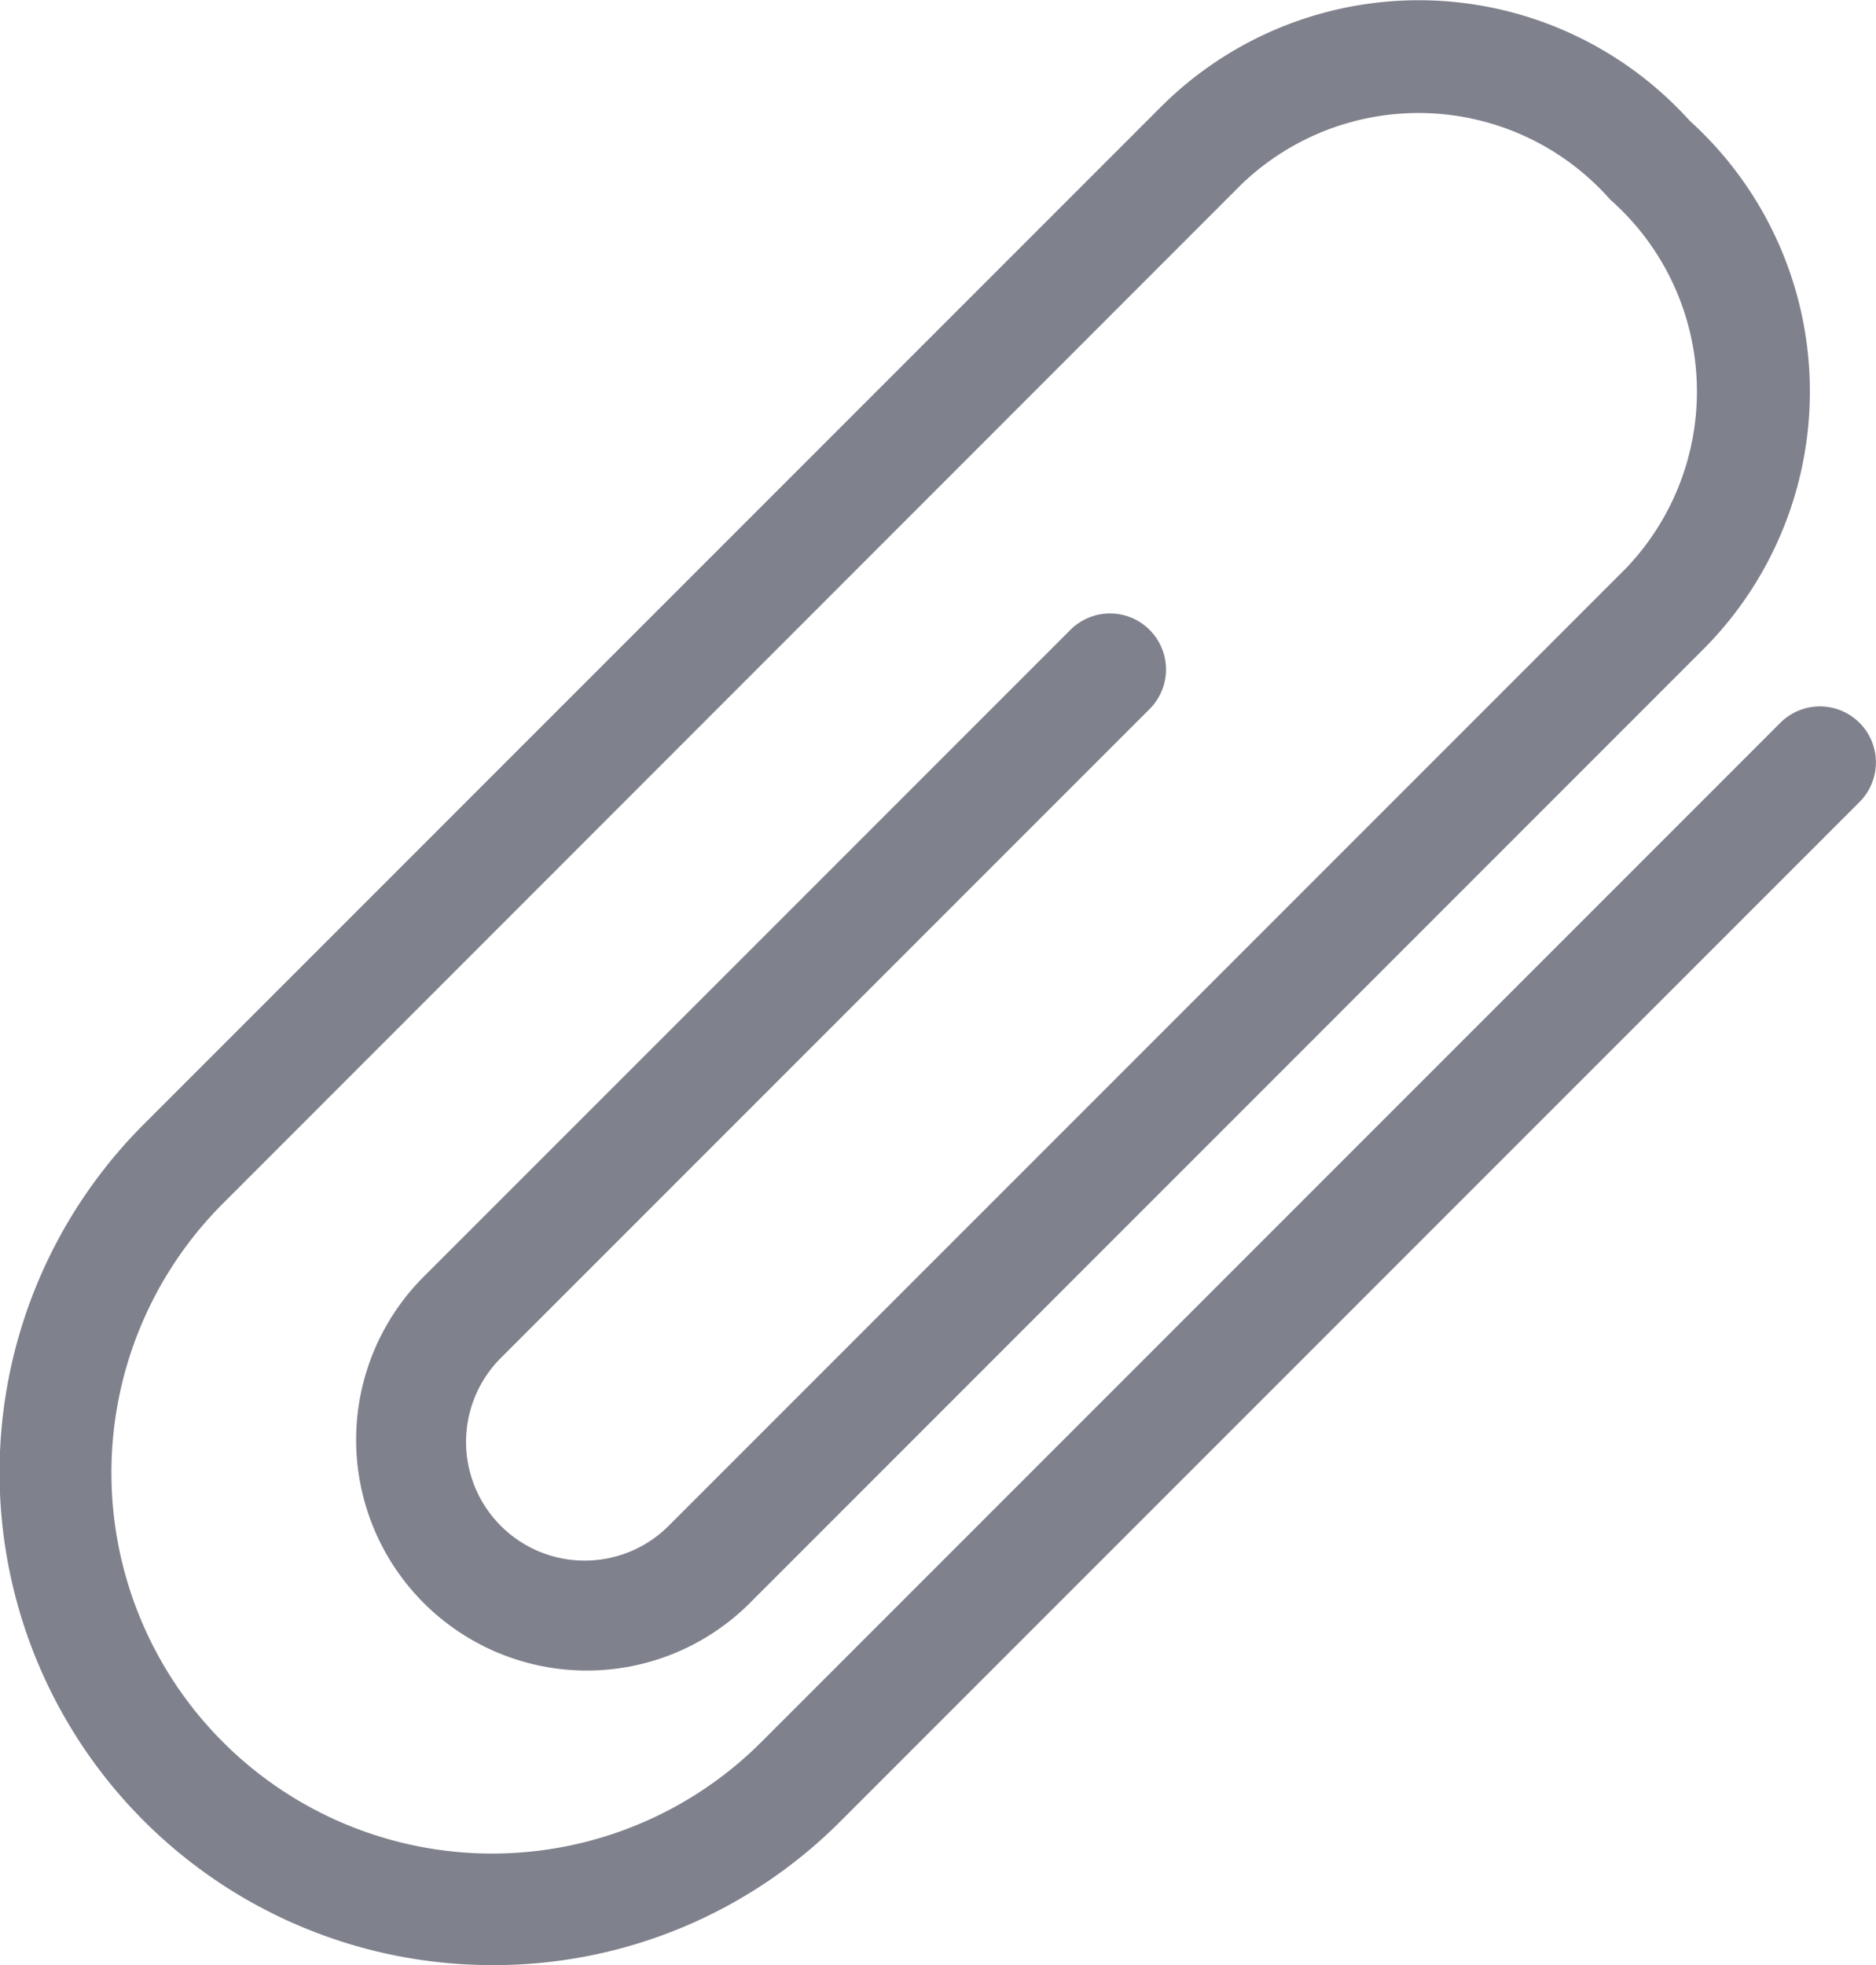 <svg xmlns="http://www.w3.org/2000/svg" viewBox="0 0 24 25.134">
  <defs>
    <style>
      .cls-1 {
        fill: #7f818c;
      }
    </style>
  </defs>
  <path id="attachment" class="cls-1" d="M7.484,25.134A6.3,6.3,0,0,1,3.027,14.38L16.063,1.344a4.669,4.669,0,0,1,6.741.2A4.668,4.668,0,0,1,23,8.283L10.755,20.529a2.951,2.951,0,0,1-4.173-4.173l8.3-8.3a.716.716,0,0,1,1.013,1.013l-8.3,8.3a1.518,1.518,0,1,0,2.147,2.147L21.989,7.269a3.27,3.27,0,0,0-.2-4.715,3.269,3.269,0,0,0-4.715-.2L4.04,15.393a4.87,4.87,0,0,0,6.888,6.888L23.964,9.245a.716.716,0,0,1,1.013,1.013L11.941,23.294A6.259,6.259,0,0,1,7.484,25.134Z" transform="translate(-1.188)"/>
</svg>

